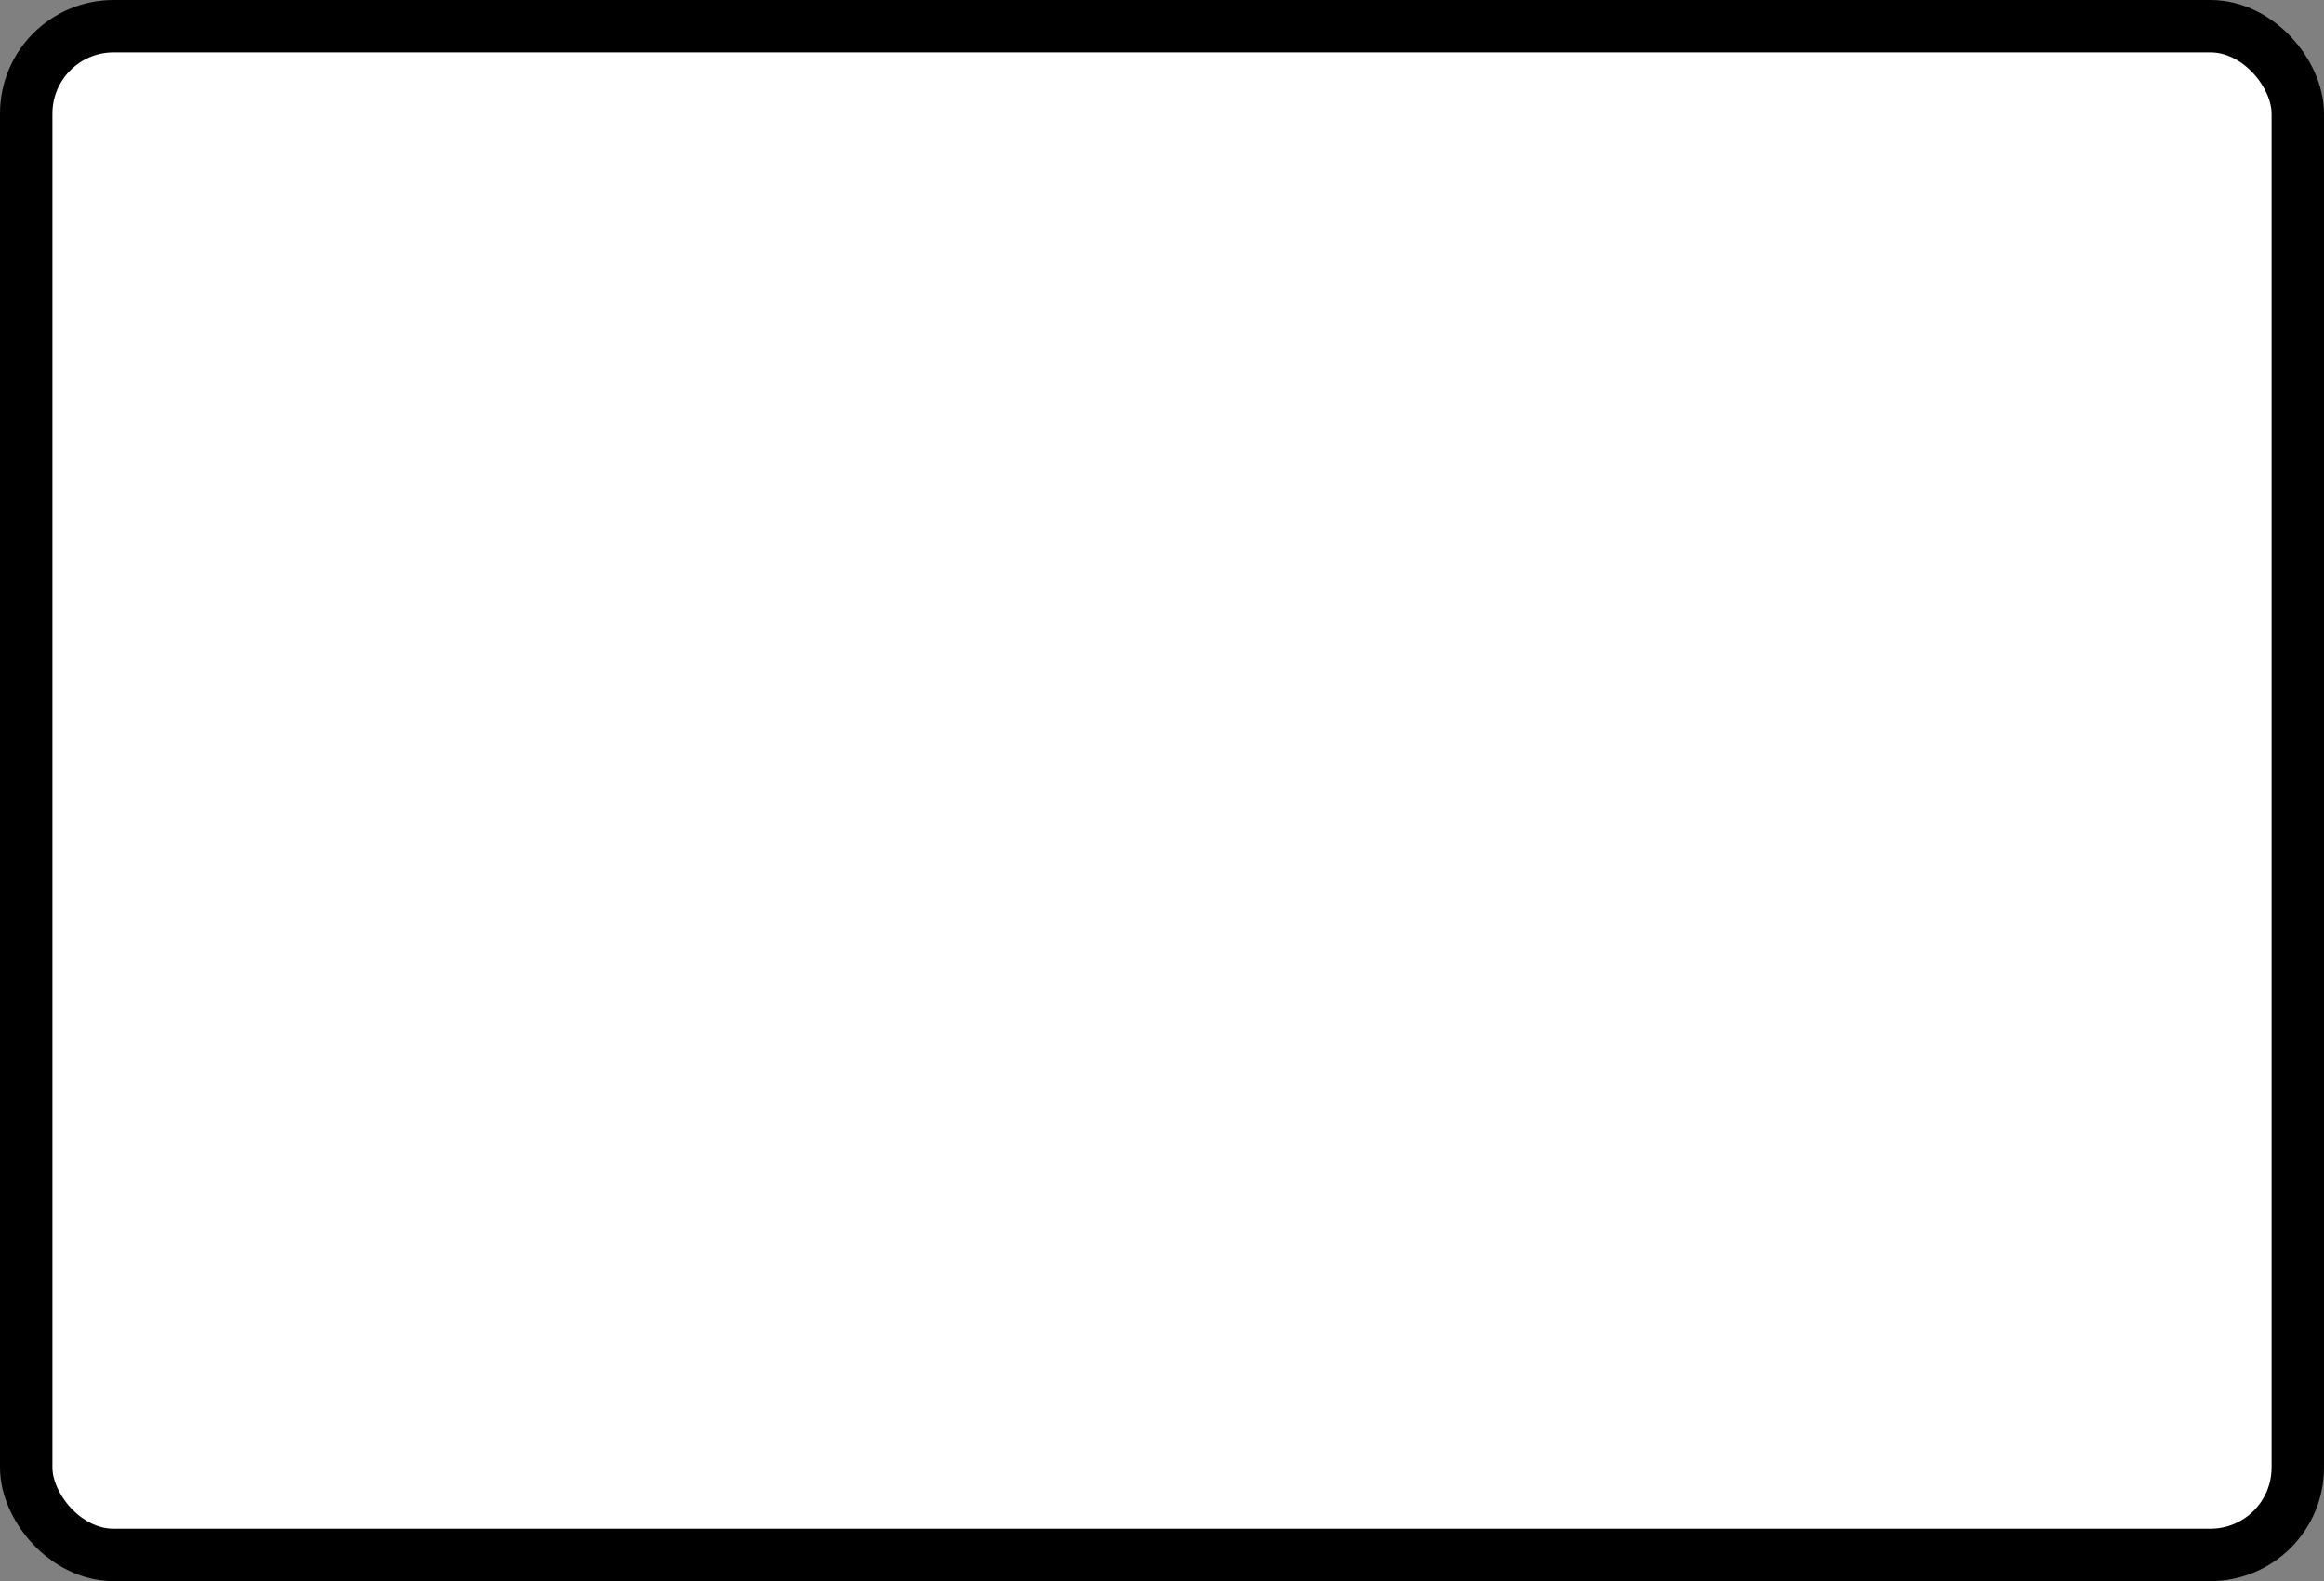 <?xml version='1.0' encoding='utf-8'?>
<svg xmlns="http://www.w3.org/2000/svg" width="53.2" height="36.2" viewBox="0 0 53.2 36.2">
  <rect x="0" y="0" width="53.2" height="36.2" fill="#808080" stroke="none"/>
  <rect x="0.6" y="0.6" width="52" height="35" rx="2" ry="2" fill="#fff" stroke="#000" stroke-width="1.2"/>
</svg>
